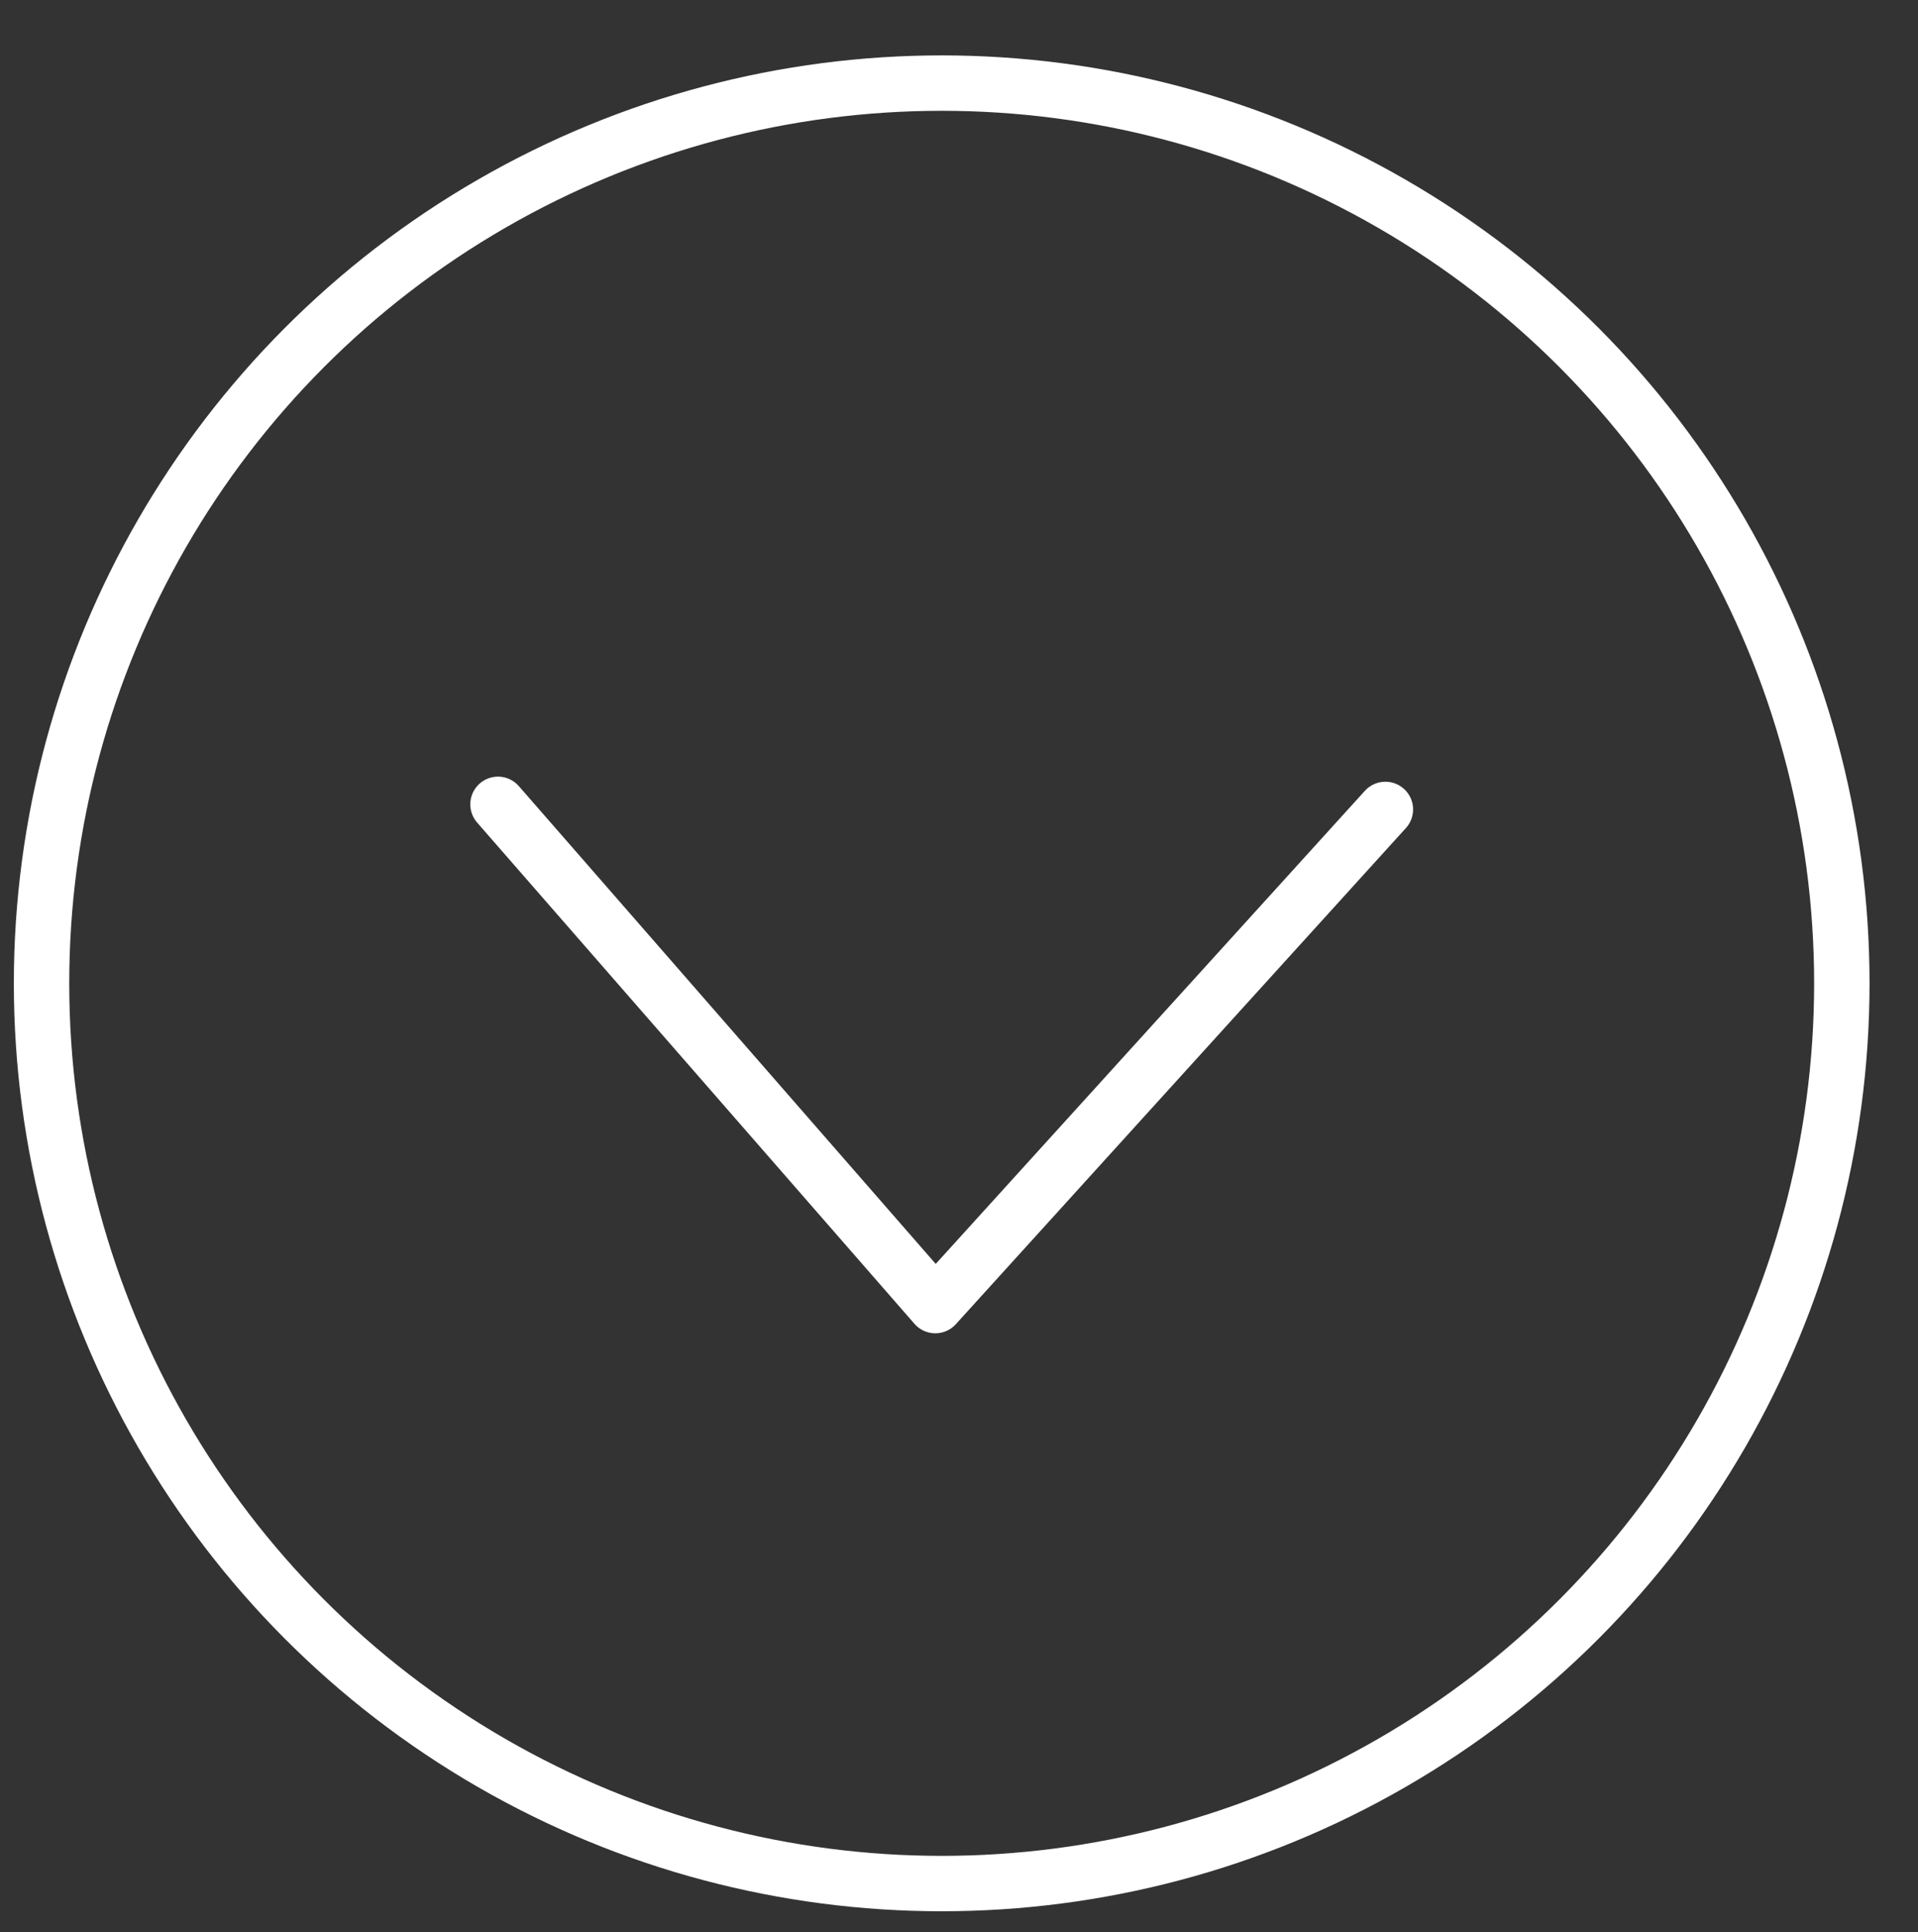 <?xml version="1.0" encoding="utf-8"?>
<!-- Generator: Adobe Illustrator 16.0.0, SVG Export Plug-In . SVG Version: 6.00 Build 0)  -->
<!DOCTYPE svg PUBLIC "-//W3C//DTD SVG 1.1//EN" "http://www.w3.org/Graphics/SVG/1.1/DTD/svg11.dtd">
<svg version="1.1" id="Calque_1" xmlns="http://www.w3.org/2000/svg" xmlns:xlink="http://www.w3.org/1999/xlink" x="0px" y="0px"
	 width="34.625px" height="34.875px" viewBox="0 0 34.625 34.875" enable-background="new 0 0 34.625 34.875" xml:space="preserve">
<rect x="0" y="0" width="34.625" height="34.875" fill="#333333" stroke="none"/>
<circle fill="none" stroke="#FFFFFF" stroke-linecap="round" stroke-linejoin="round" cx="17" cy="17.75" r="16.25"/>
<polyline fill="none" stroke="#FFFFFF" stroke-linecap="round" stroke-linejoin="round" points="8.99,14.519 16.885,23.567 
	25.01,14.611 "/>
</svg>
